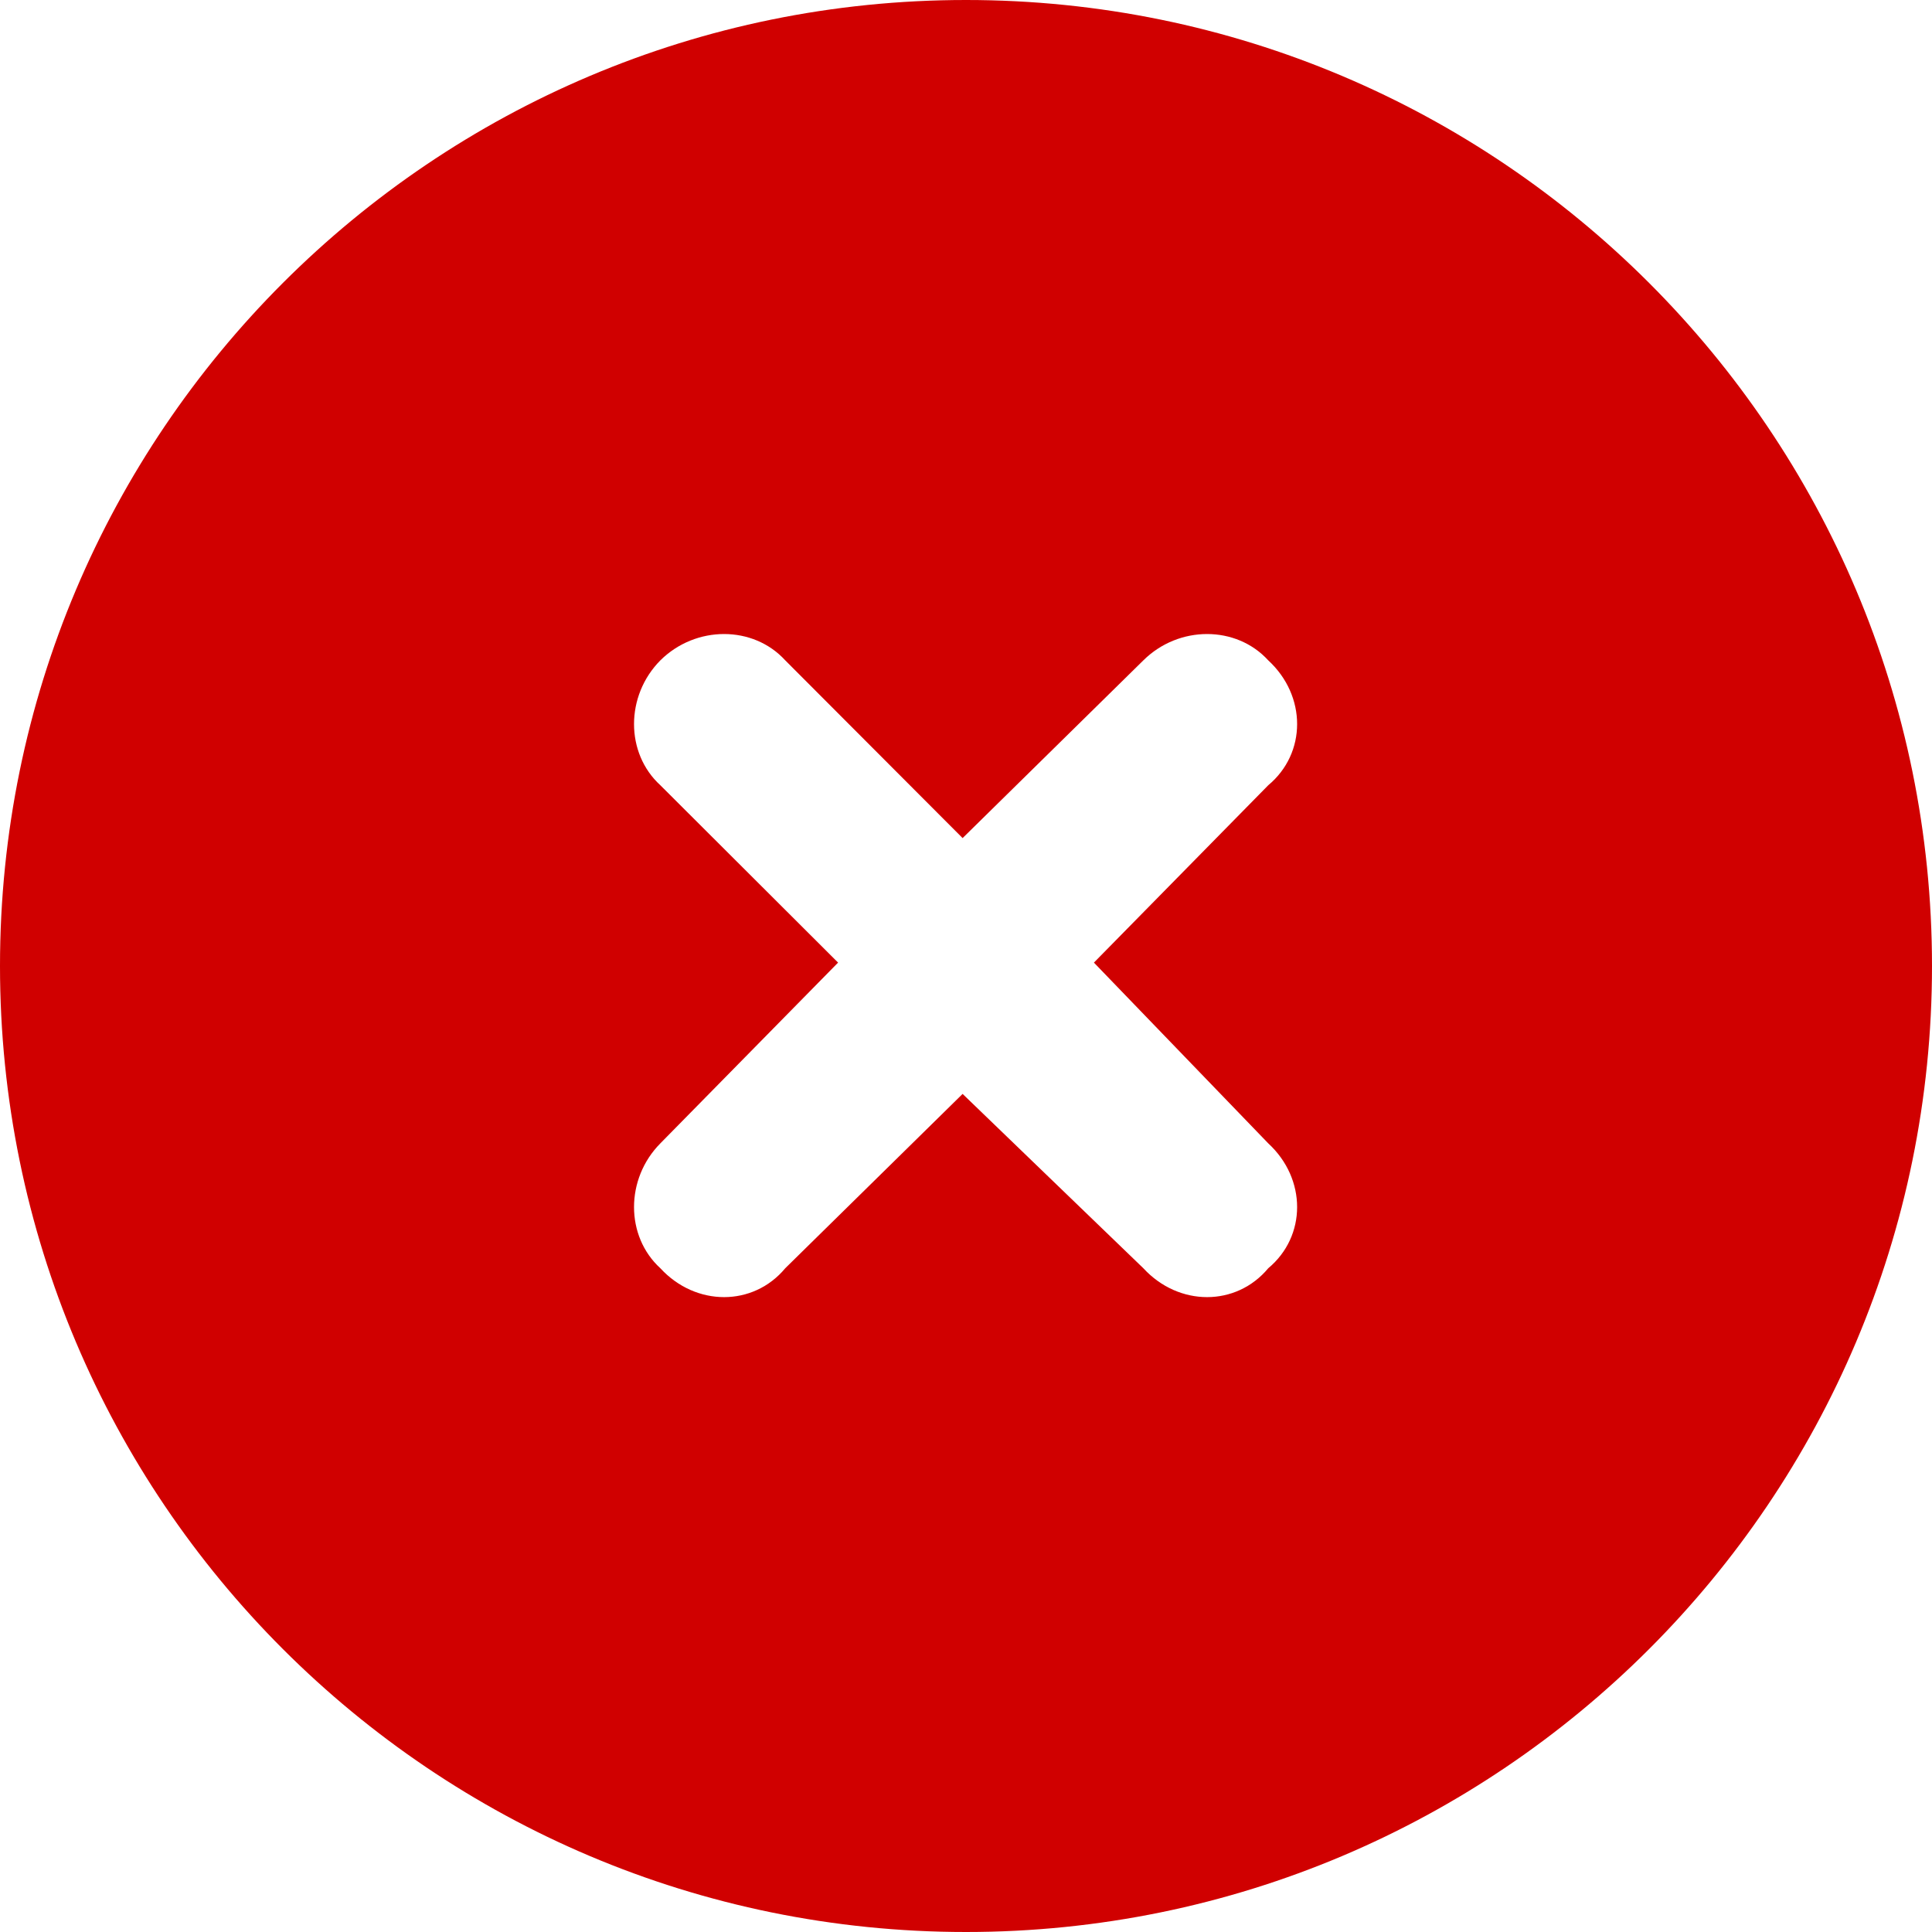<svg width="124" height="124" viewBox="0 0 124 124" fill="none" xmlns="http://www.w3.org/2000/svg">
<path d="M0 62C0 27.755 27.755 0 62 0C96.245 0 124 27.755 124 62C124 96.245 96.245 124 62 124C27.755 124 0 96.245 0 62ZM42.383 50.399L53.79 61.782L42.383 73.383C40.13 75.659 40.13 79.341 42.383 81.399C44.659 83.87 48.341 83.87 50.399 81.399L61.782 70.21L73.383 81.399C75.659 83.87 79.341 83.87 81.399 81.399C83.87 79.341 83.87 75.659 81.399 73.383L70.21 61.782L81.399 50.399C83.87 48.341 83.87 44.659 81.399 42.383C79.341 40.13 75.659 40.13 73.383 42.383L61.782 53.79L50.399 42.383C48.341 40.13 44.659 40.13 42.383 42.383C40.13 44.659 40.13 48.341 42.383 50.399Z" fill="#D00000"/>
</svg>
